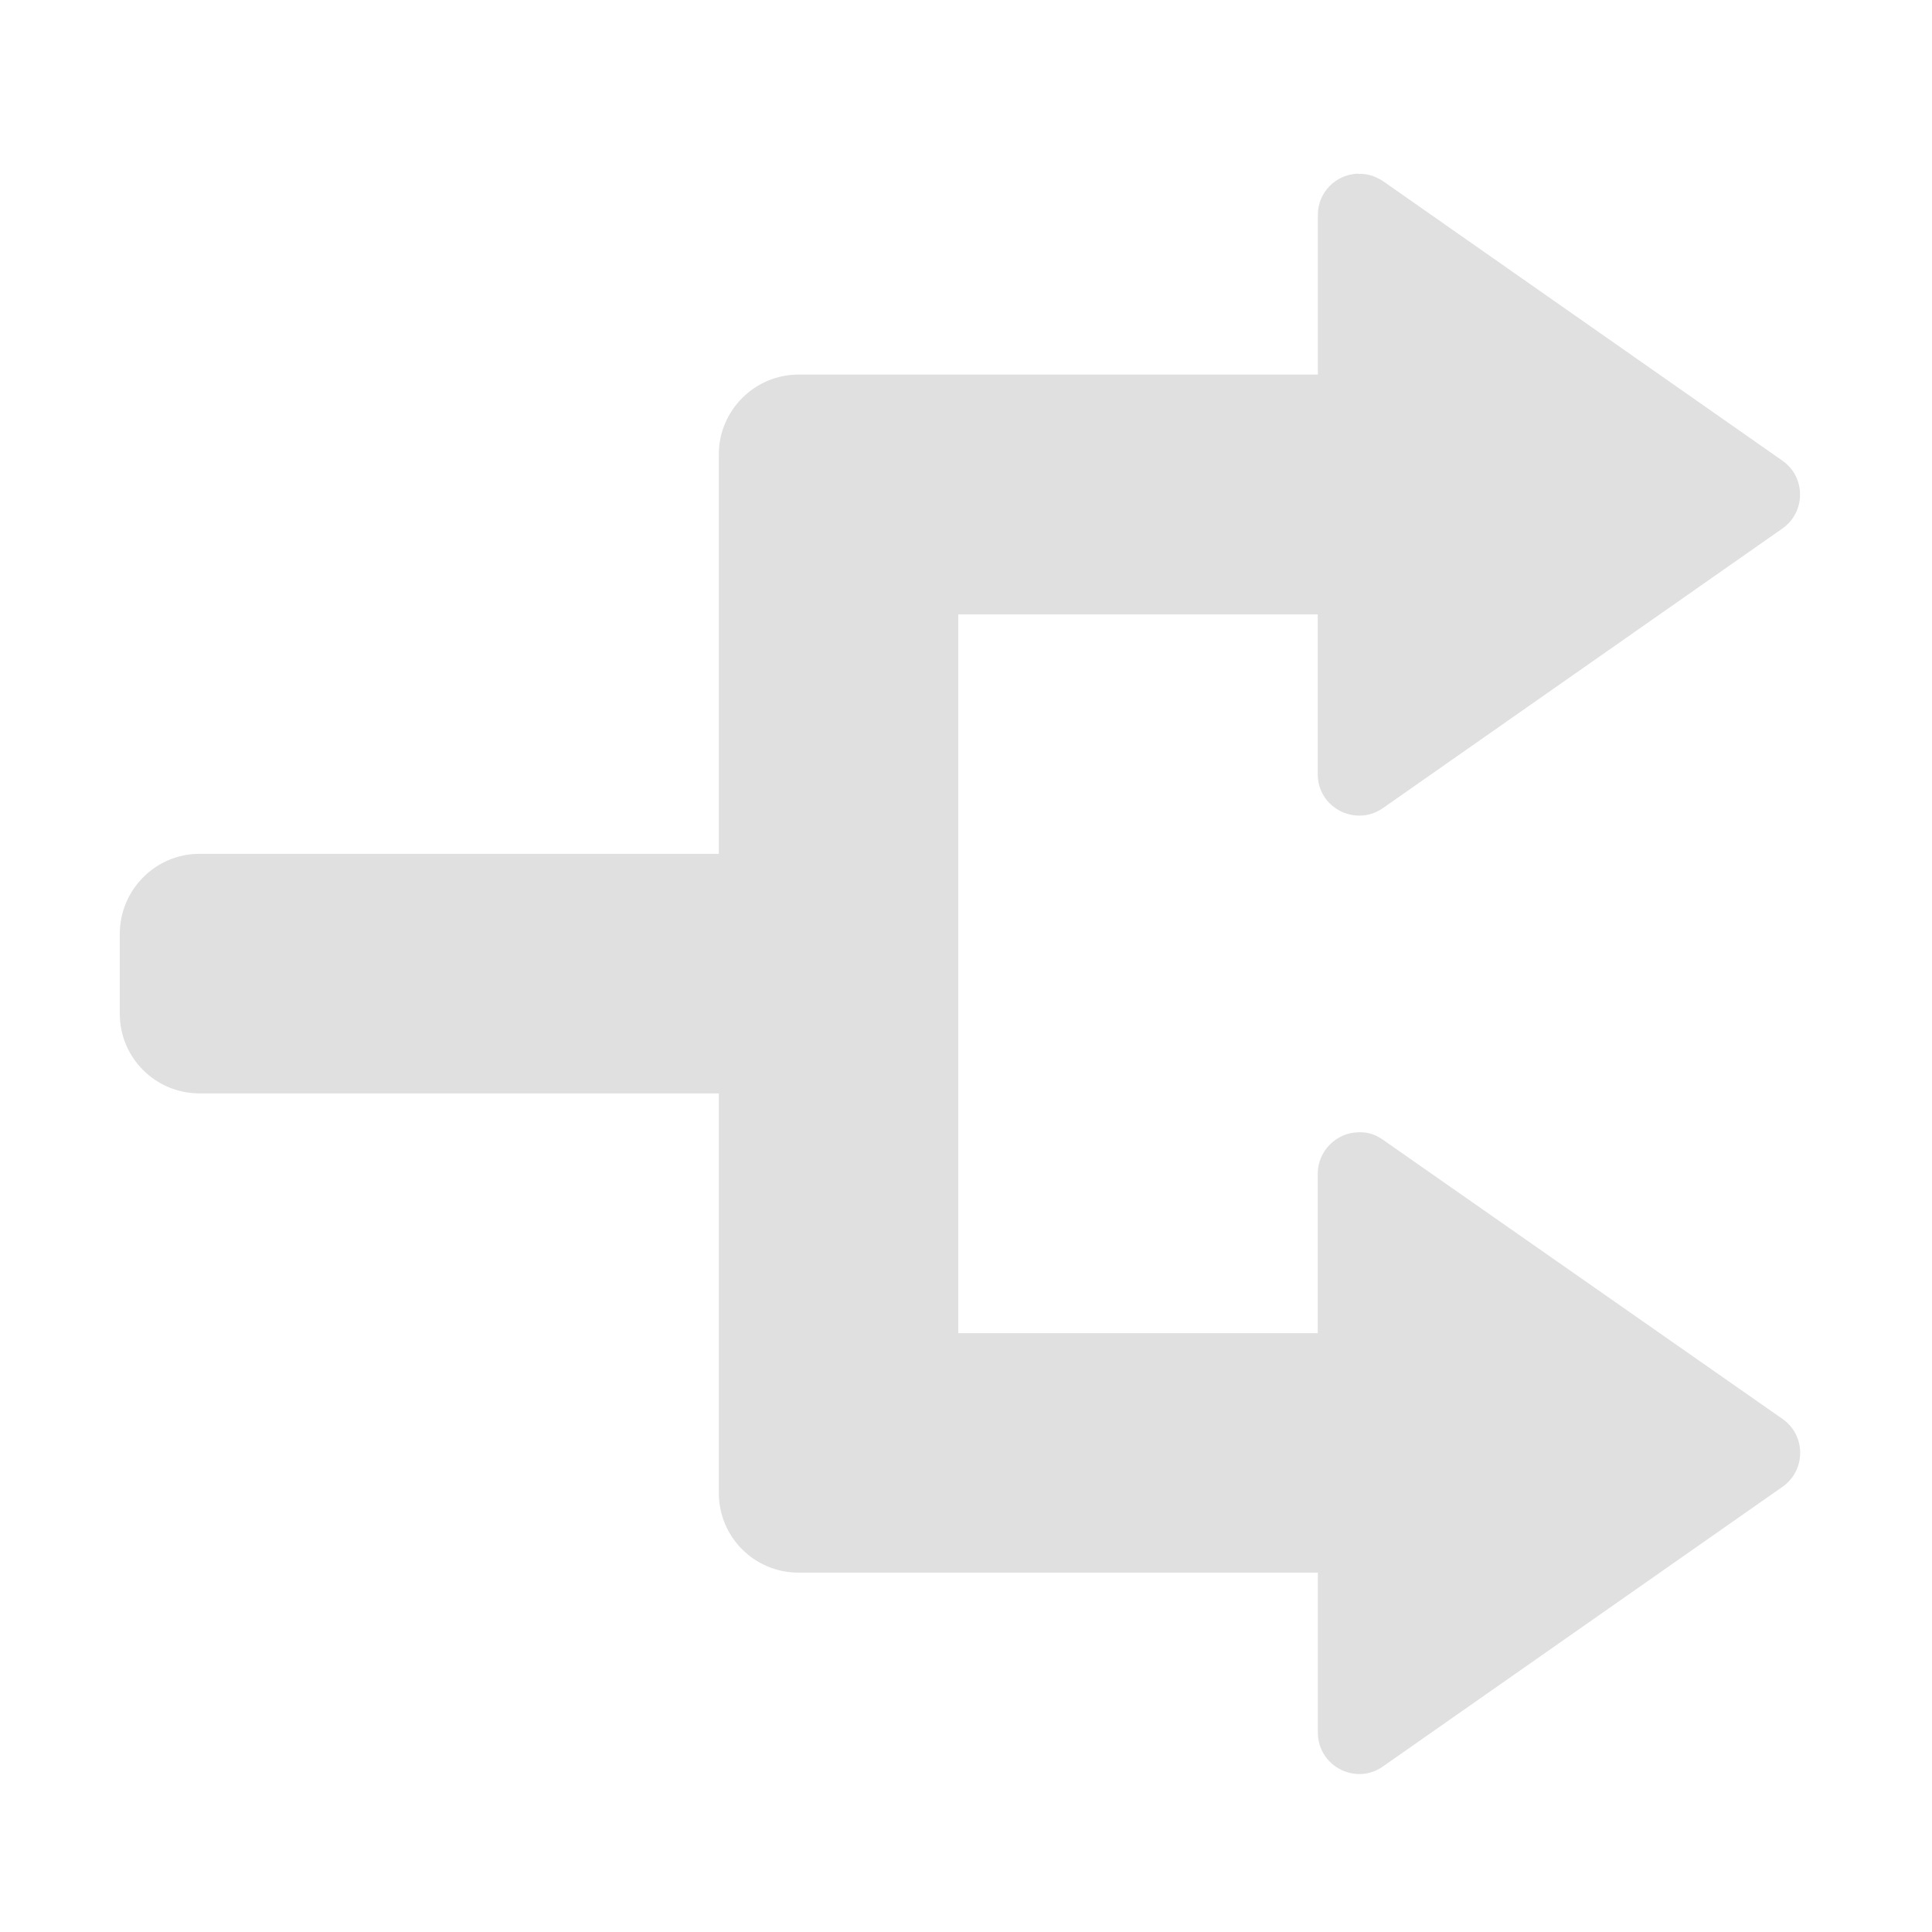 <svg height="16" viewBox="0 0 16 16" width="16" xmlns="http://www.w3.org/2000/svg"><path d="m11.25 1.438c-.184.004-.336.152-.336.34v1.324h-4.301c-.363 0-.66.297-.66.66v3.309h-4.301c-.363 0-.66.297-.66.664v.66c0 .367.297.66.66.66h4.301v3.309c0 .367.297.66.66.66h4.301v1.324c0 .277.312.441.539.281l3.309-2.316c.195-.137.195-.426 0-.562l-3.309-2.312c-.055-.039-.117-.062-.184-.062-.008 0-.012 0-.02 0-.184.004-.336.156-.336.344v1.32h-2.977v-5.953h2.977v1.324c0 .277.312.438.539.281l3.309-2.316c.195-.137.195-.426 0-.562l-3.309-2.316c-.055-.035-.117-.059-.184-.059-.008 0-.012 0-.02 0zm0 0" fill="#e0e0e0"/></svg>